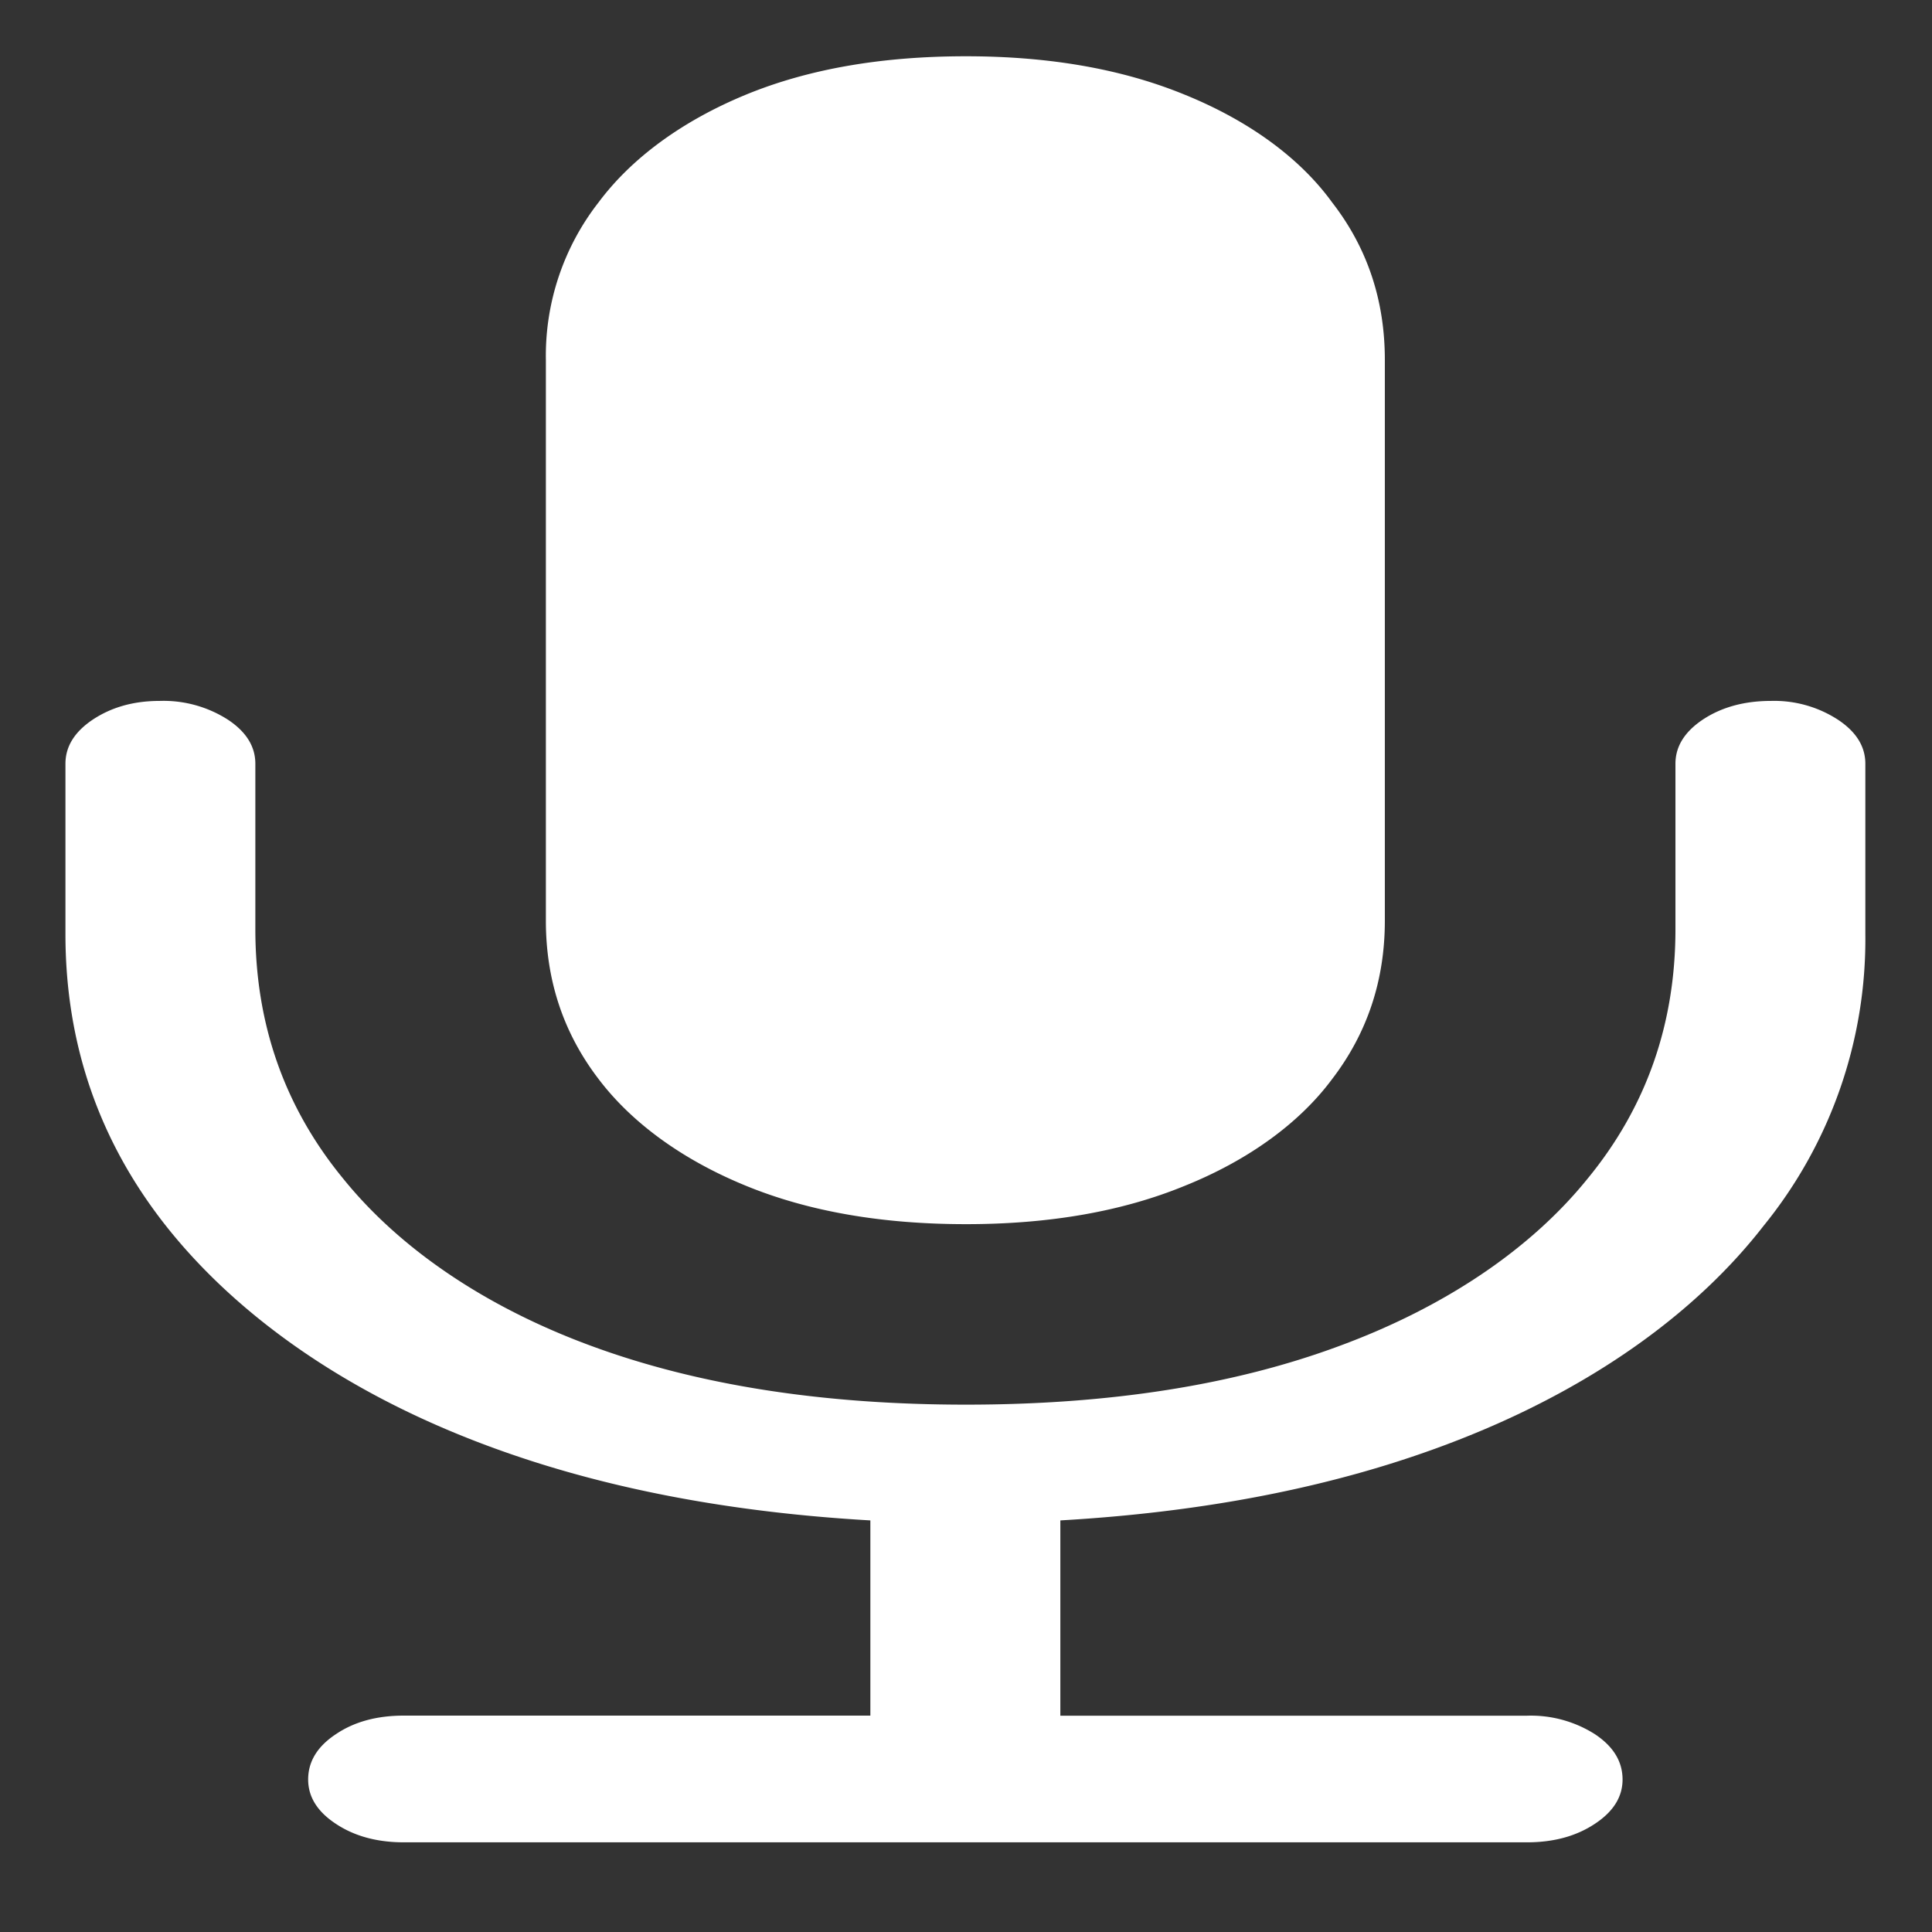 <svg xmlns="http://www.w3.org/2000/svg" width="24" height="24"><rect width="100%" height="100%" fill="#333333" stroke="none"/><path style="stroke:none;fill-rule:nonzero;fill:#fff;fill-opacity:1" d="M.813 11.605c0 1.36.417 2.57 1.25 3.625.82 1.036 2.03 1.915 3.515 2.54 1.5.632 3.246 1.003 5.234 1.117v2.425H5.016c-.332 0-.614.075-.844.231-.23.152-.344.34-.344.562 0 .215.113.399.344.551.23.153.512.23.844.23h13.953c.332 0 .613-.077.843-.23.231-.152.344-.336.344-.55 0-.223-.113-.41-.343-.563a1.484 1.484 0 0 0-.844-.23h-5.797v-2.426c1.988-.114 3.734-.485 5.234-1.117 1.485-.625 2.692-1.5 3.5-2.54a5.646 5.646 0 0 0 1.266-3.625V9.488c0-.215-.113-.398-.344-.55A1.454 1.454 0 0 0 22 8.707c-.332 0-.613.078-.844.23-.23.153-.343.336-.343.551v2.055c0 1.18-.364 2.215-1.094 3.102-.707.875-1.774 1.593-3.078 2.074-1.313.488-2.86.73-4.641.73-1.781 0-3.332-.242-4.656-.73-1.305-.48-2.371-1.2-3.078-2.074-.73-.887-1.094-1.922-1.094-3.102V9.488c0-.215-.113-.398-.344-.55a1.484 1.484 0 0 0-.844-.231c-.324 0-.597.078-.828.23-.23.153-.343.336-.343.551ZM12 15.207c1.031 0 1.938-.156 2.719-.477.785-.316 1.422-.777 1.828-1.324.437-.57.656-1.226.656-1.969V4.47c0-.742-.219-1.395-.656-1.957-.402-.555-1.04-1.016-1.828-1.336C13.938.856 13.03.699 12 .699c-1.043 0-1.953.156-2.734.477-.786.324-1.418.785-1.829 1.336a3.098 3.098 0 0 0-.656 1.957v6.968c0 .743.219 1.399.657 1.97.414.546 1.046 1.003 1.828 1.323.78.32 1.691.477 2.734.477Zm0 0"/></svg>